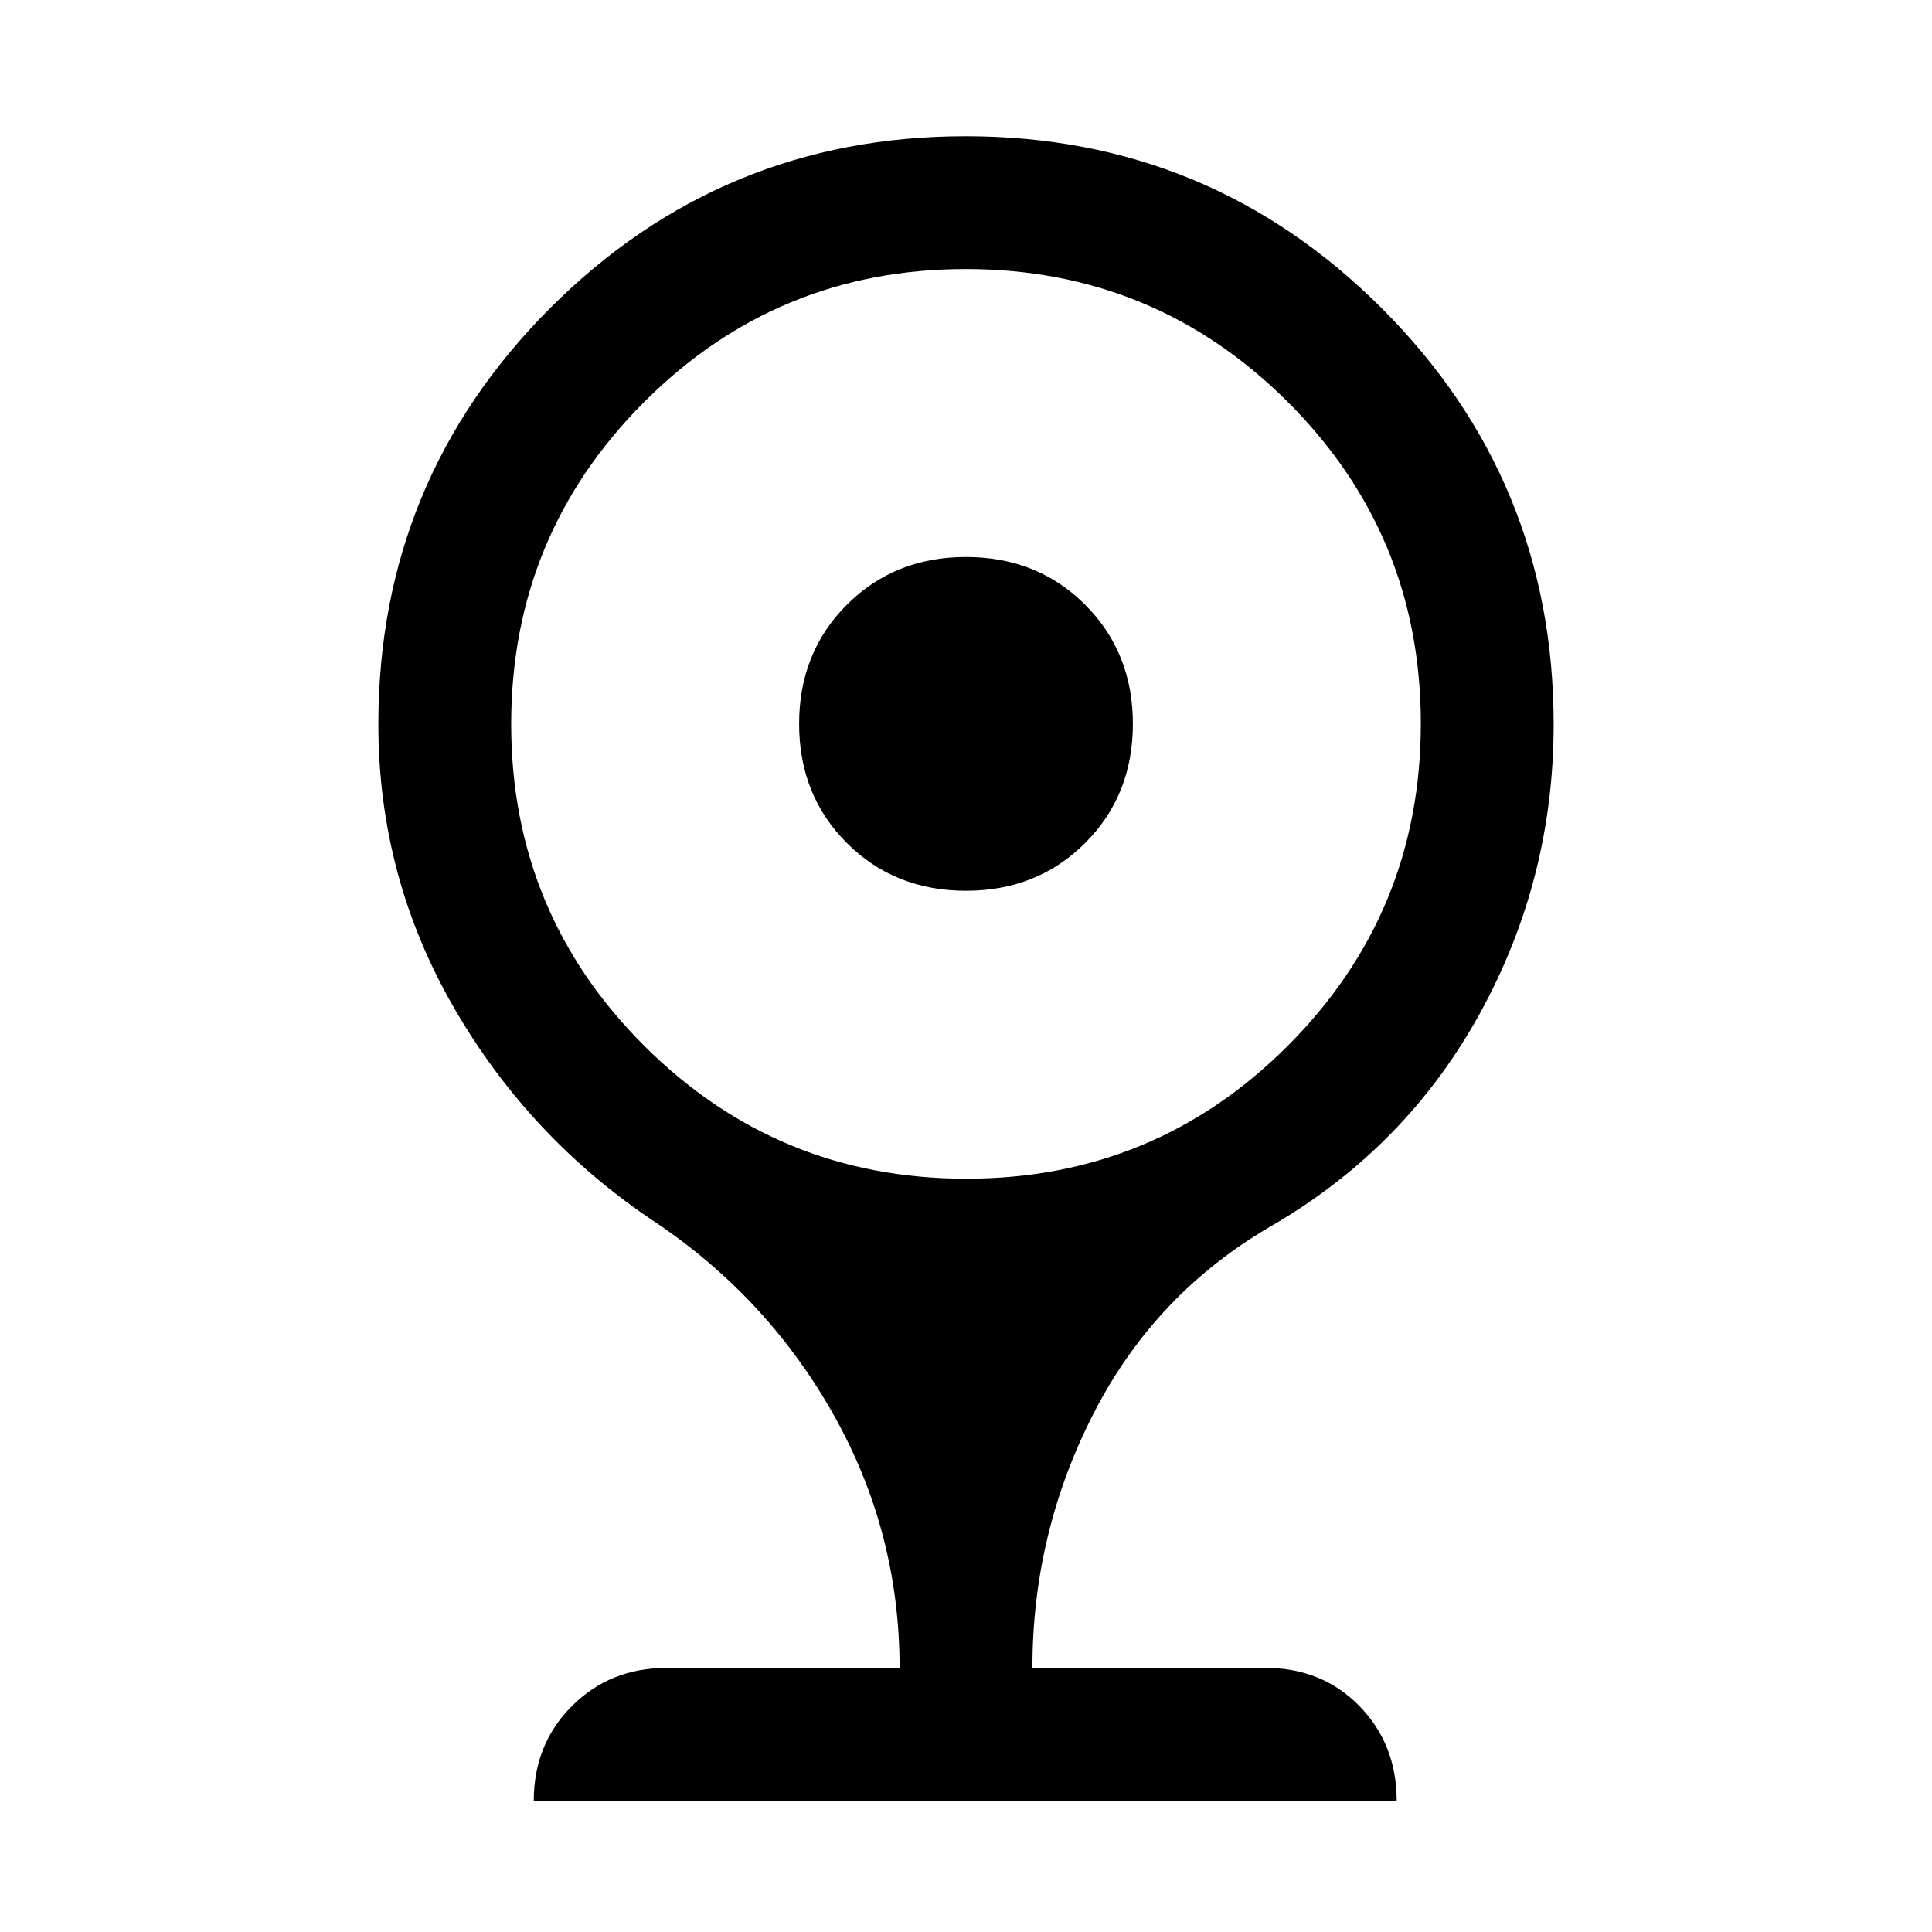 <svg xmlns="http://www.w3.org/2000/svg" height="24" viewBox="0 -960 960 960" width="24"><path d="M480-517.38q-35.48 0-59.2-23.73-23.72-23.72-23.72-59.2 0-35.48 23.72-59.2 23.72-23.72 59.2-23.72 35.48 0 59.2 23.72 23.72 23.72 23.72 59.2 0 35.48-23.72 59.2-23.72 23.73-59.2 23.73ZM265.23-65.23q0-28.08 18.96-47.04t47.04-18.96H447q0-67.46-32.68-125.59-32.67-58.13-88.24-95.56Q263.31-394 225.65-459.13 188-524.27 188-600.12q0-121.26 85.31-206.73 85.32-85.46 206.54-85.46 121.23 0 206.69 85.43Q772-721.46 772-600.08q0 76.83-36.5 143.34T632.69-351.38q-58.23 33.46-88.96 93.07Q513-198.69 513-131.23h115.77q28.18 0 46.71 18.96Q694-93.31 694-65.23H265.23Zm214.92-309.08q93.85 0 159.85-66.15 66-66.14 66-160 0-93.85-66.15-159.85t-160-66q-93.85 0-159.85 66.15t-66 160q0 93.85 66.15 159.85t160 66Z"/></svg>
